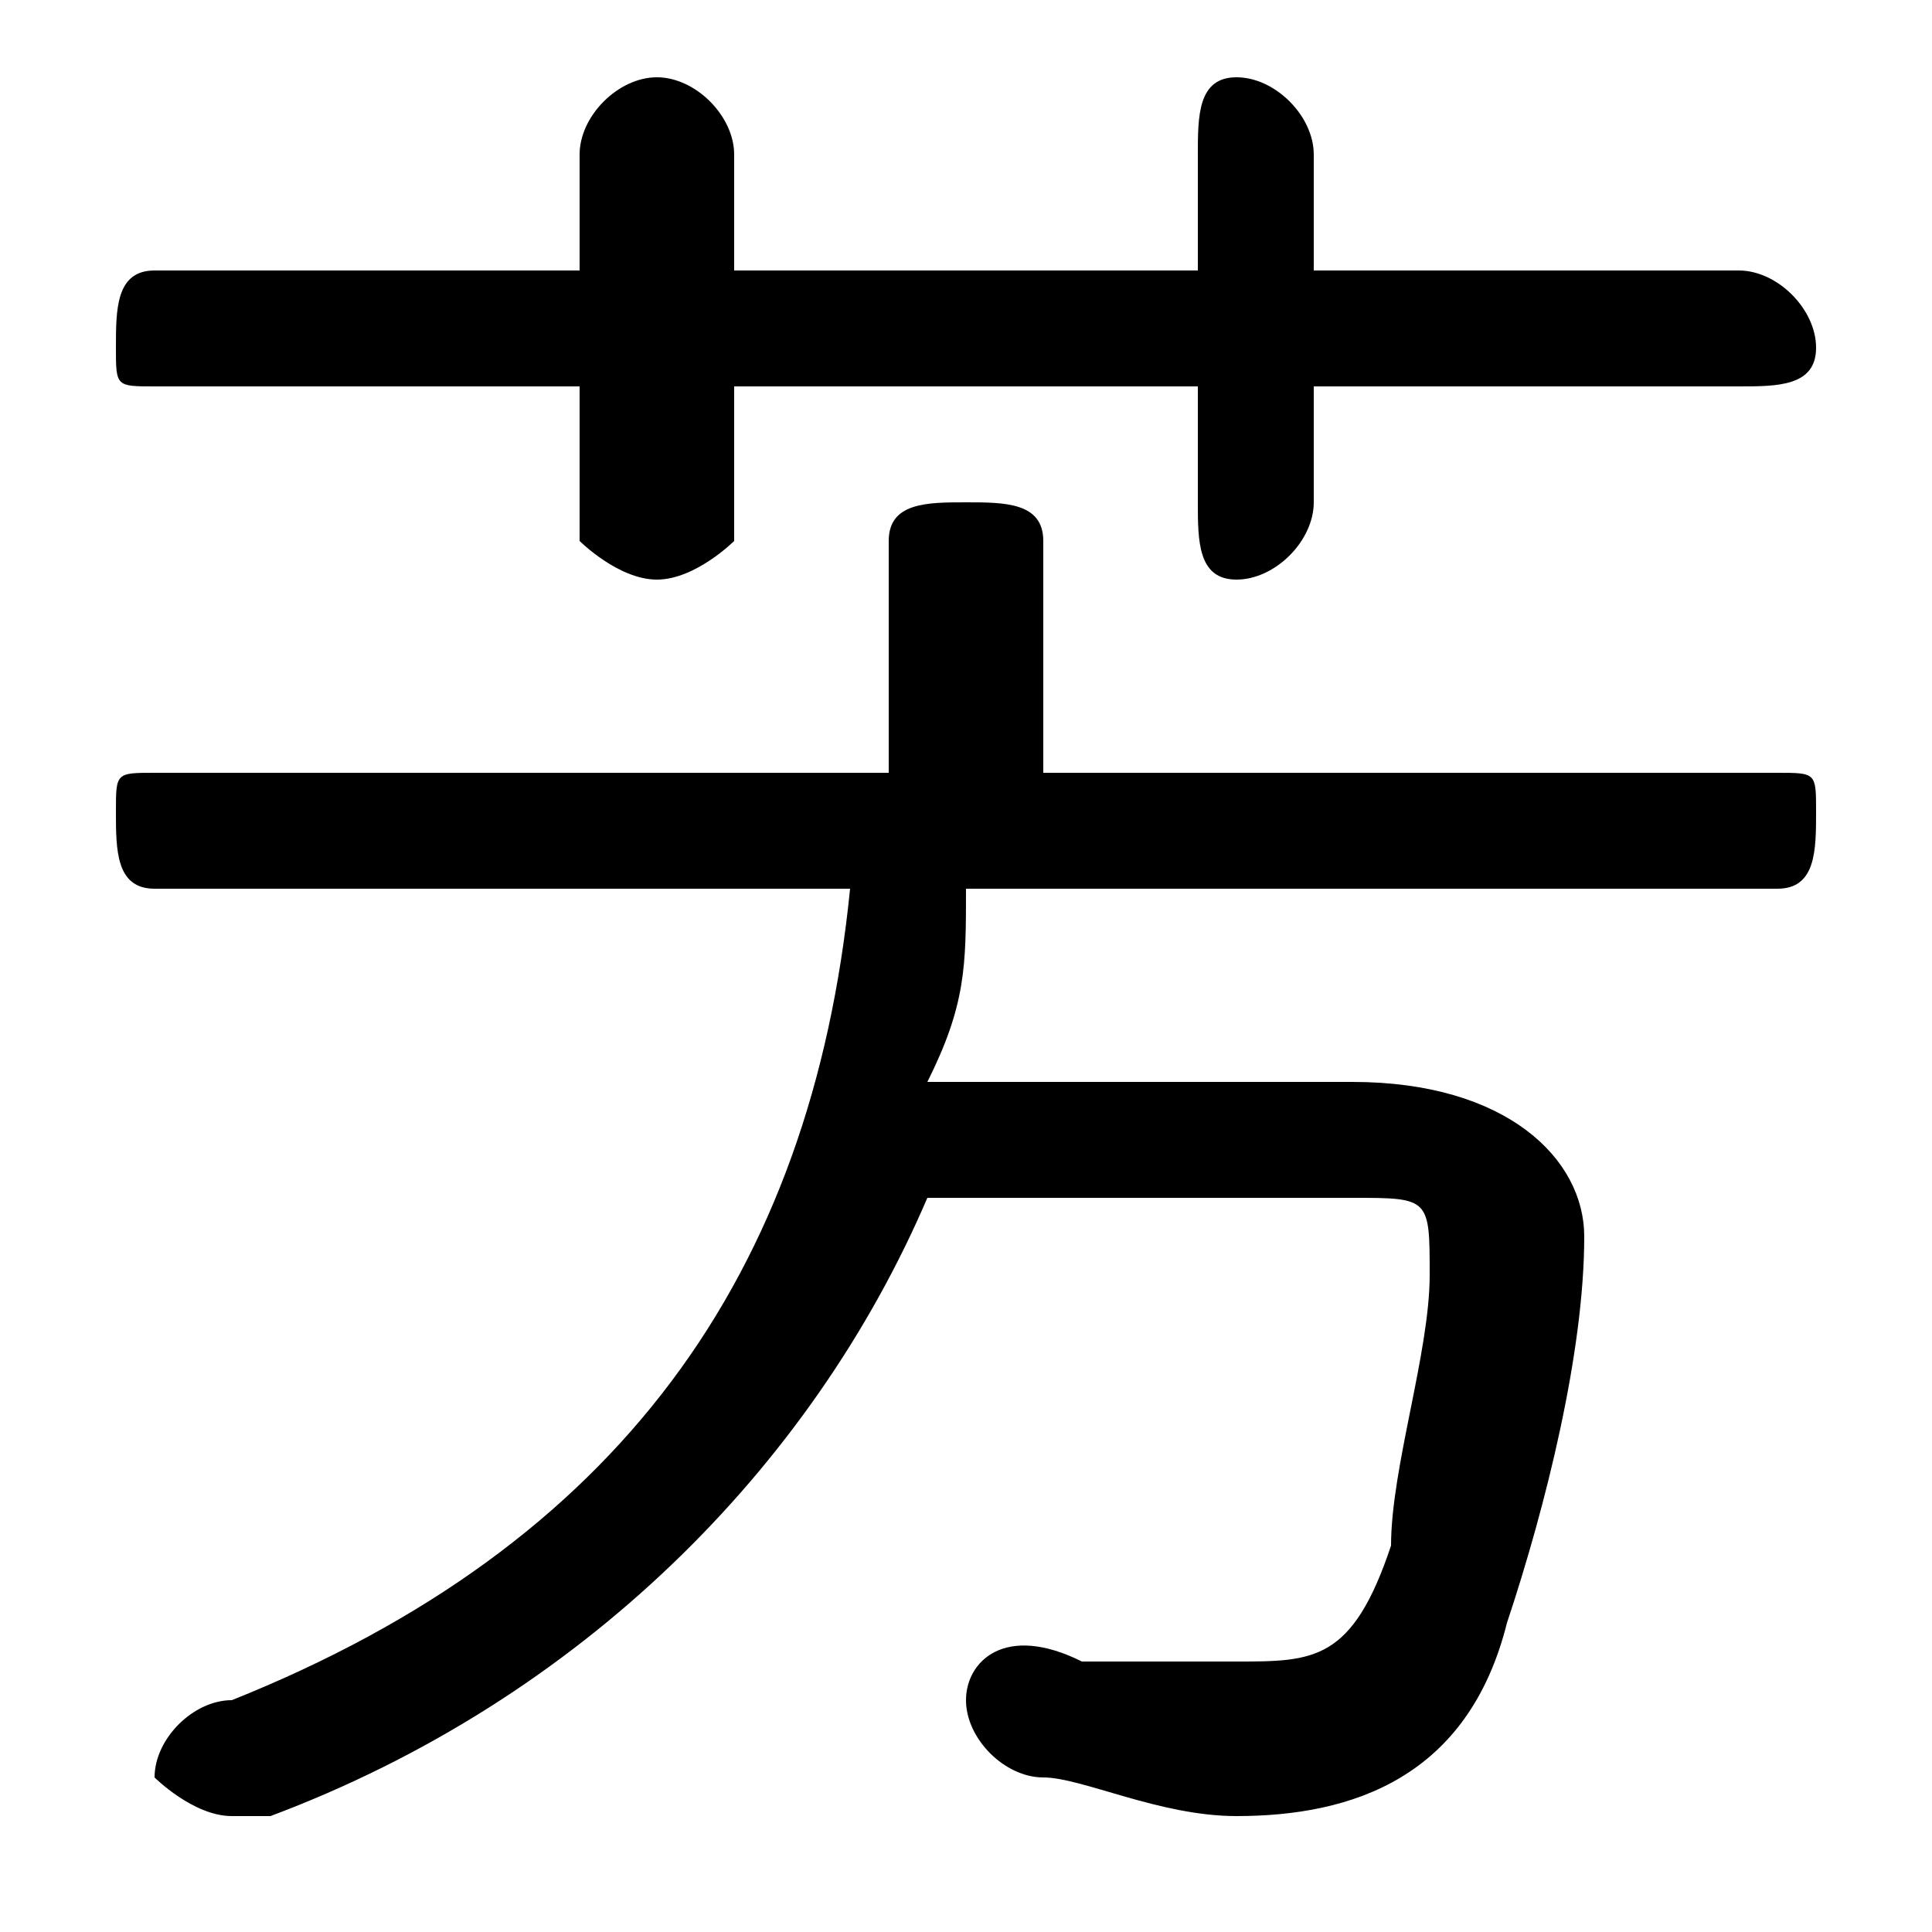 <svg xmlns="http://www.w3.org/2000/svg" viewBox="0 -44.0 50.0 50.0">
    <rect x="0" y="-44.0" width="50.0" height="50.0" fill="#808080" stroke="none"/>
    <g transform="scale(1, -1)">
        <!-- ボディの枠 -->
        <rect x="0" y="-6.0" width="50.0" height="50.0"
            stroke="white" fill="white"/>
        <!-- グリフ座標系の原点 -->
        <circle cx="0" cy="0" r="5" fill="white"/>
        <!-- グリフのアウトライン -->
        <g style="fill:black;stroke:#000000;stroke-width:0;stroke-linecap:round;stroke-linejoin:round;">
        <path d="M 22.0 21.0 C 21.0 11.0 16.0 4.0 6.0 0.0 C 5.0 -0.0 4.0 -1.0 4.0 -2.0 C 4.0 -2.0 5.0 -3.0 6.0 -3.0 C 6.0 -3.0 7.0 -3.0 7.0 -3.0 C 15.0 0.0 21.0 6.0 24.0 13.0 L 35.0 13.0 C 37.0 13.0 37.0 13.0 37.0 11.0 C 37.0 9.0 36.0 6.0 36.0 4.0 C 35.0 1.0 34.0 1.0 32.0 1.0 C 30.0 1.0 29.0 1.0 28.0 1.0 C 26.0 2.0 25.0 1.0 25.0 -0.0 C 25.0 -1.0 26.0 -2.0 27.0 -2.0 C 28.0 -2.0 30.0 -3.0 32.0 -3.0 C 35.0 -3.0 38.0 -2.0 39.0 2.0 C 40.0 5.0 41.0 9.0 41.0 12.0 C 41.0 14.0 39.0 16.0 35.0 16.0 L 24.0 16.0 C 25.0 18.0 25.0 19.0 25.0 21.0 L 46.0 21.0 C 47.0 21.0 47.0 22.0 47.0 23.0 C 47.0 24.0 47.0 24.0 46.0 24.0 L 27.0 24.0 L 27.0 30.0 C 27.0 31.0 26.0 31.0 25.0 31.0 C 24.0 31.0 23.0 31.0 23.0 30.0 L 23.0 24.0 L 4.0 24.0 C 3.0 24.0 3.0 24.0 3.0 23.0 C 3.0 22.0 3.0 21.0 4.0 21.0 Z M 31.0 37.0 L 19.0 37.0 L 19.0 40.0 C 19.0 41.0 18.0 42.0 17.0 42.0 C 16.0 42.0 15.0 41.0 15.0 40.0 L 15.0 37.0 L 4.0 37.0 C 3.0 37.0 3.0 36.0 3.0 35.0 C 3.0 34.0 3.0 34.0 4.0 34.0 L 15.0 34.0 L 15.0 30.0 C 15.0 30.0 16.0 29.0 17.0 29.0 C 18.0 29.0 19.0 30.0 19.0 30.0 L 19.0 34.0 L 31.0 34.0 L 31.0 31.0 C 31.0 30.0 31.0 29.0 32.0 29.0 C 33.0 29.0 34.0 30.0 34.0 31.0 L 34.0 34.0 L 45.0 34.0 C 46.0 34.0 47.0 34.0 47.0 35.0 C 47.0 36.0 46.0 37.0 45.0 37.0 L 34.0 37.0 L 34.0 40.0 C 34.0 41.0 33.0 42.0 32.0 42.0 C 31.0 42.0 31.0 41.0 31.0 40.0 Z"/>
    </g>
    </g>
</svg>
